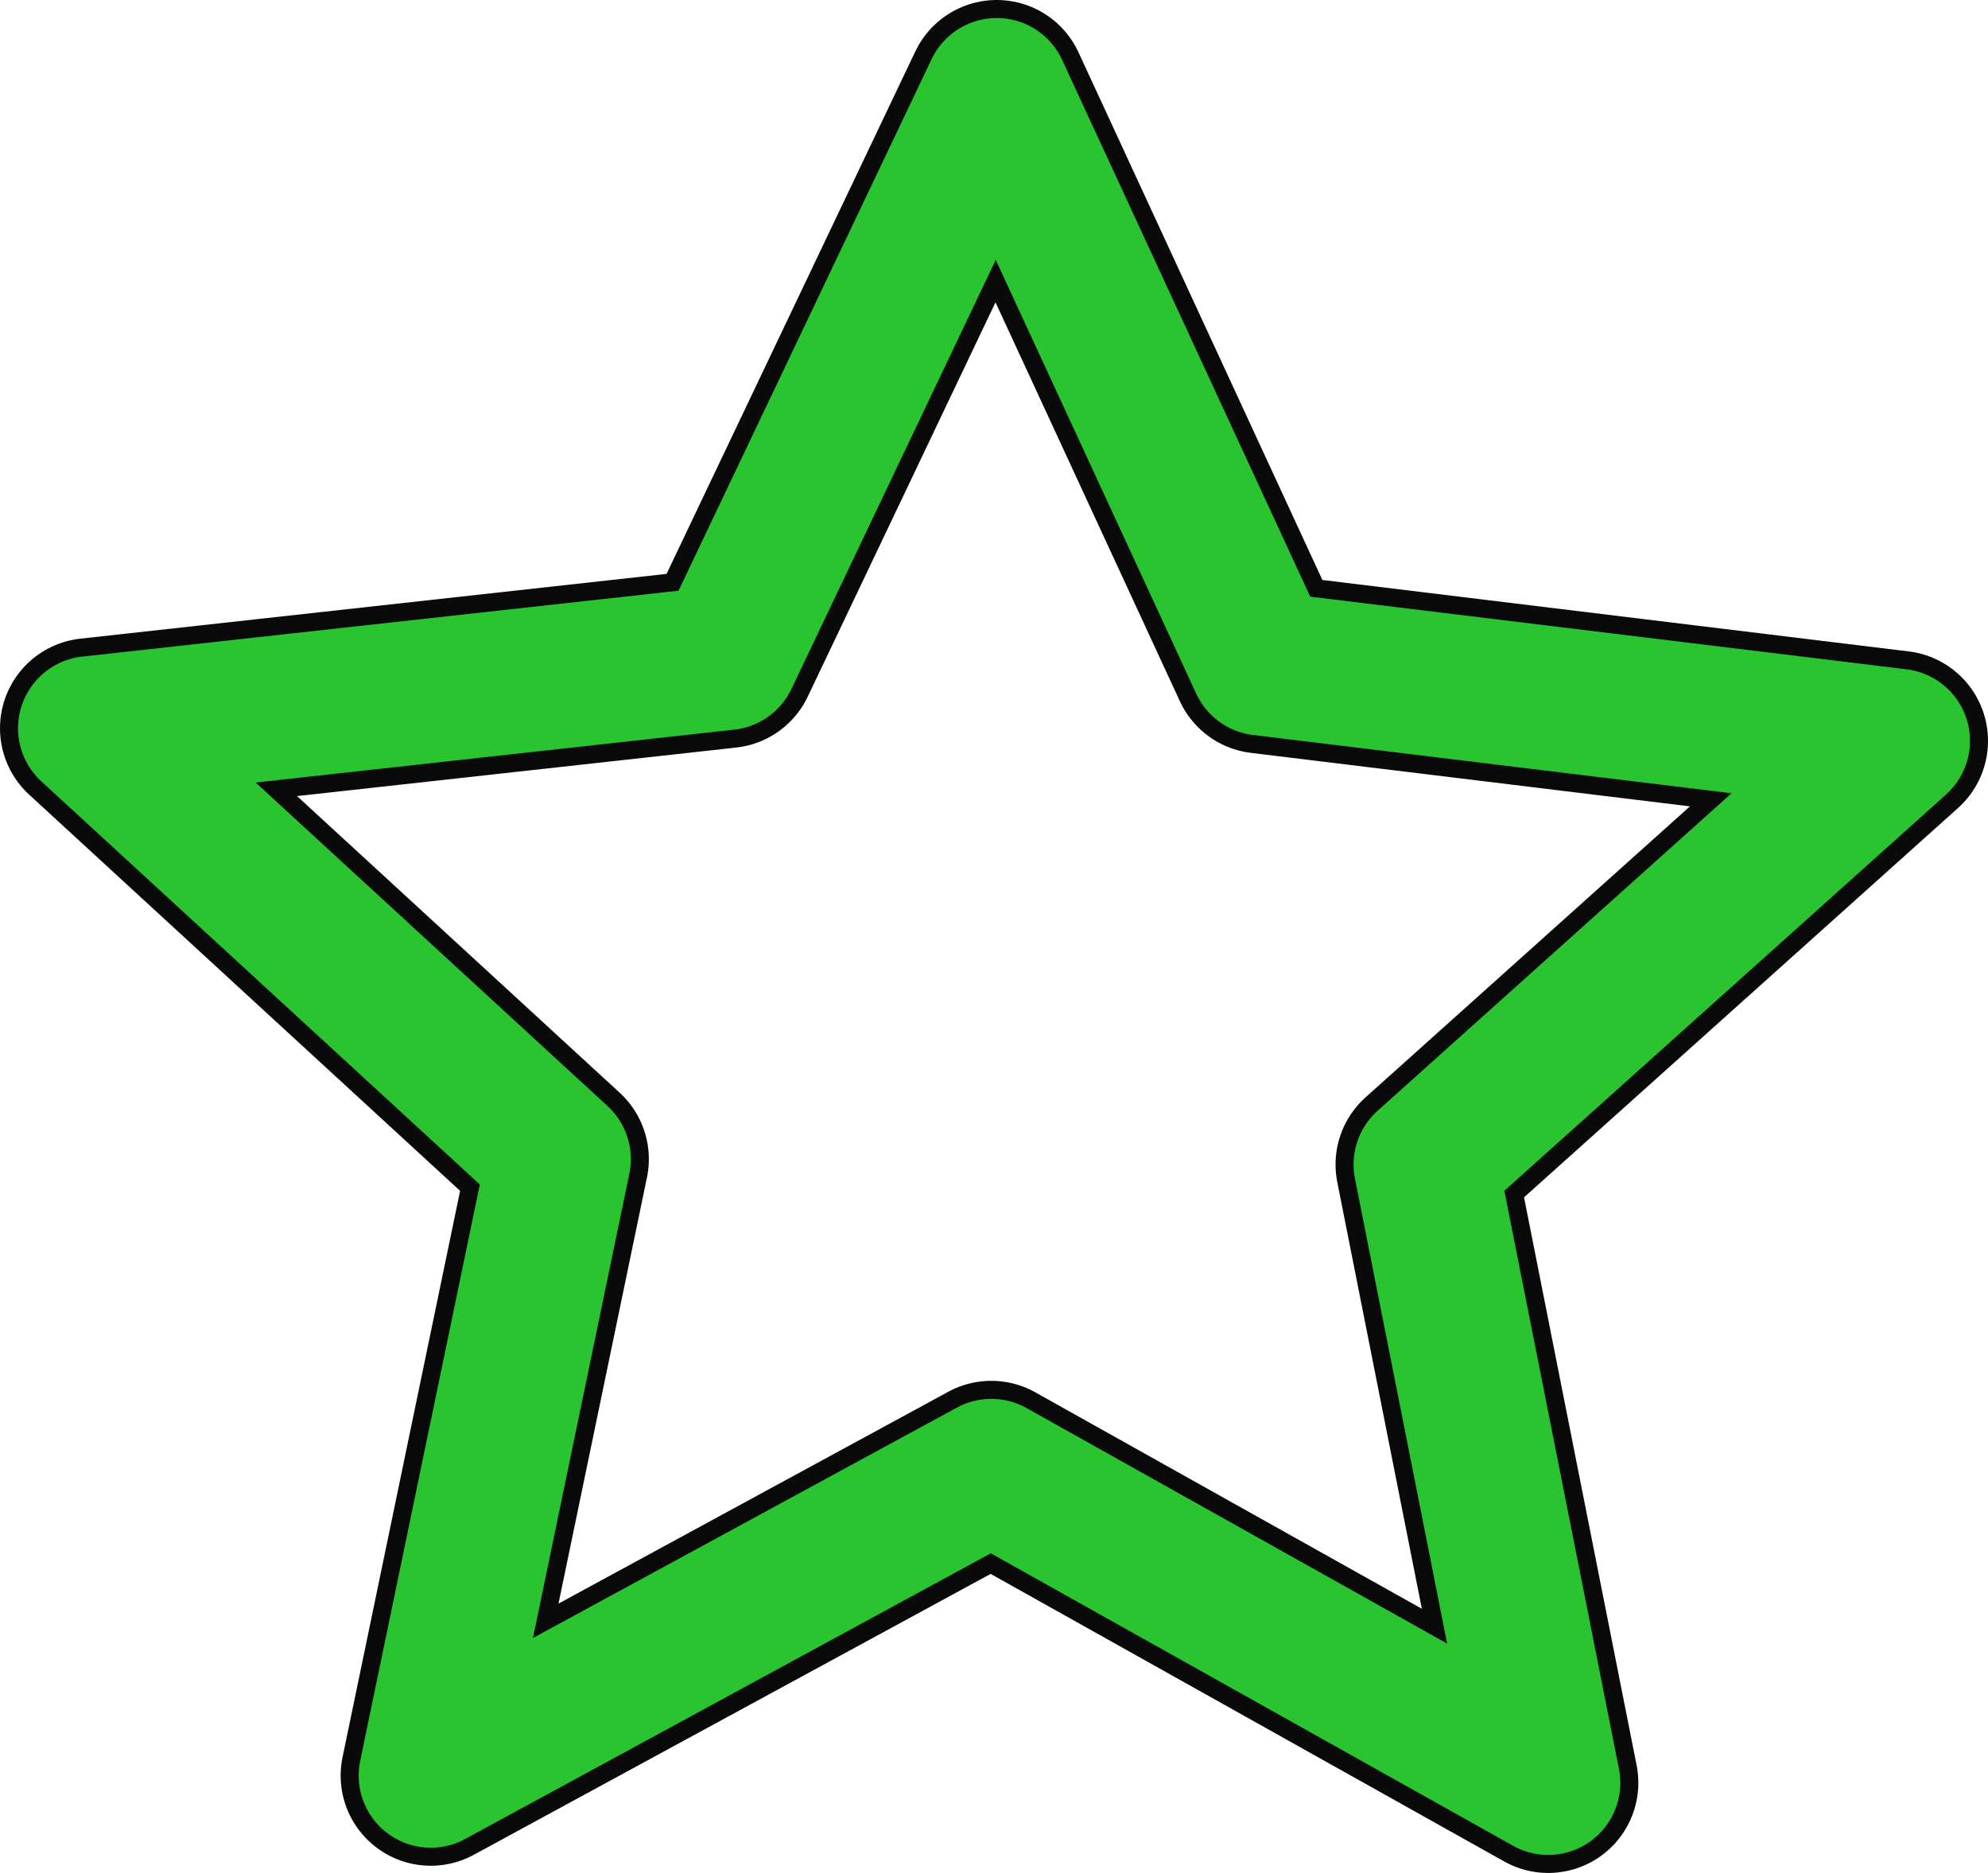 <?xml version="1.0" encoding="utf-8"?>
<!-- Generator: Adobe Illustrator 24.3.0, SVG Export Plug-In . SVG Version: 6.00 Build 0)  -->
<svg version="1.1"
	 id="star" inkscape:output_extension="org.inkscape.output.svg.inkscape" inkscape:version="0.45.1" sodipodi:docbase="C:\Wiki Uploads\Commons" sodipodi:docname="Cartas_Zener.svg" sodipodi:version="0.32" xmlns:cc="http://web.resource.org/cc/" xmlns:dc="http://purl.org/dc/elements/1.1/" xmlns:inkscape="http://www.inkscape.org/namespaces/inkscape" xmlns:rdf="http://www.w3.org/1999/02/22-rdf-syntax-ns#" xmlns:sodipodi="http://sodipodi.sourceforge.net/DTD/sodipodi-0.dtd" xmlns:svg="http://www.w3.org/2000/svg"
	 xmlns="http://www.w3.org/2000/svg" xmlns:xlink="http://www.w3.org/1999/xlink" x="0px" y="0px" viewBox="0 0 110.3 103.9"
	 style="enable-background:new 0 0 110.3 103.9;" xml:space="preserve">
<style type="text/css">
	.st0{
      fill:none;
      stroke:#0a0a0a;
      stroke-width:10;
      stroke-linecap:round;
      stroke-linejoin:round;
   }
	.st1{
      fill:none;
      stroke:#29c430;
      stroke-width:8;
      stroke-linecap:round;
      stroke-linejoin:round;
   }
</style>
<path id="stroke" class="st0" d="M85.9,98.9L55,81.6L23.9,98.5L31,64.3L5,40.4l35.3-3.9L55.3,5L70,36.8l35.3,4.3L79.1,64.6
	L85.9,98.9z"/>
<path id="path" class="st1" d="M85.9,98.9L55,81.6L23.9,98.5L31,64.3L5,40.4l35.3-3.9L55.3,5L70,36.8l35.3,4.3L79.1,64.6L85.9,98.9z
	"/>
</svg>
